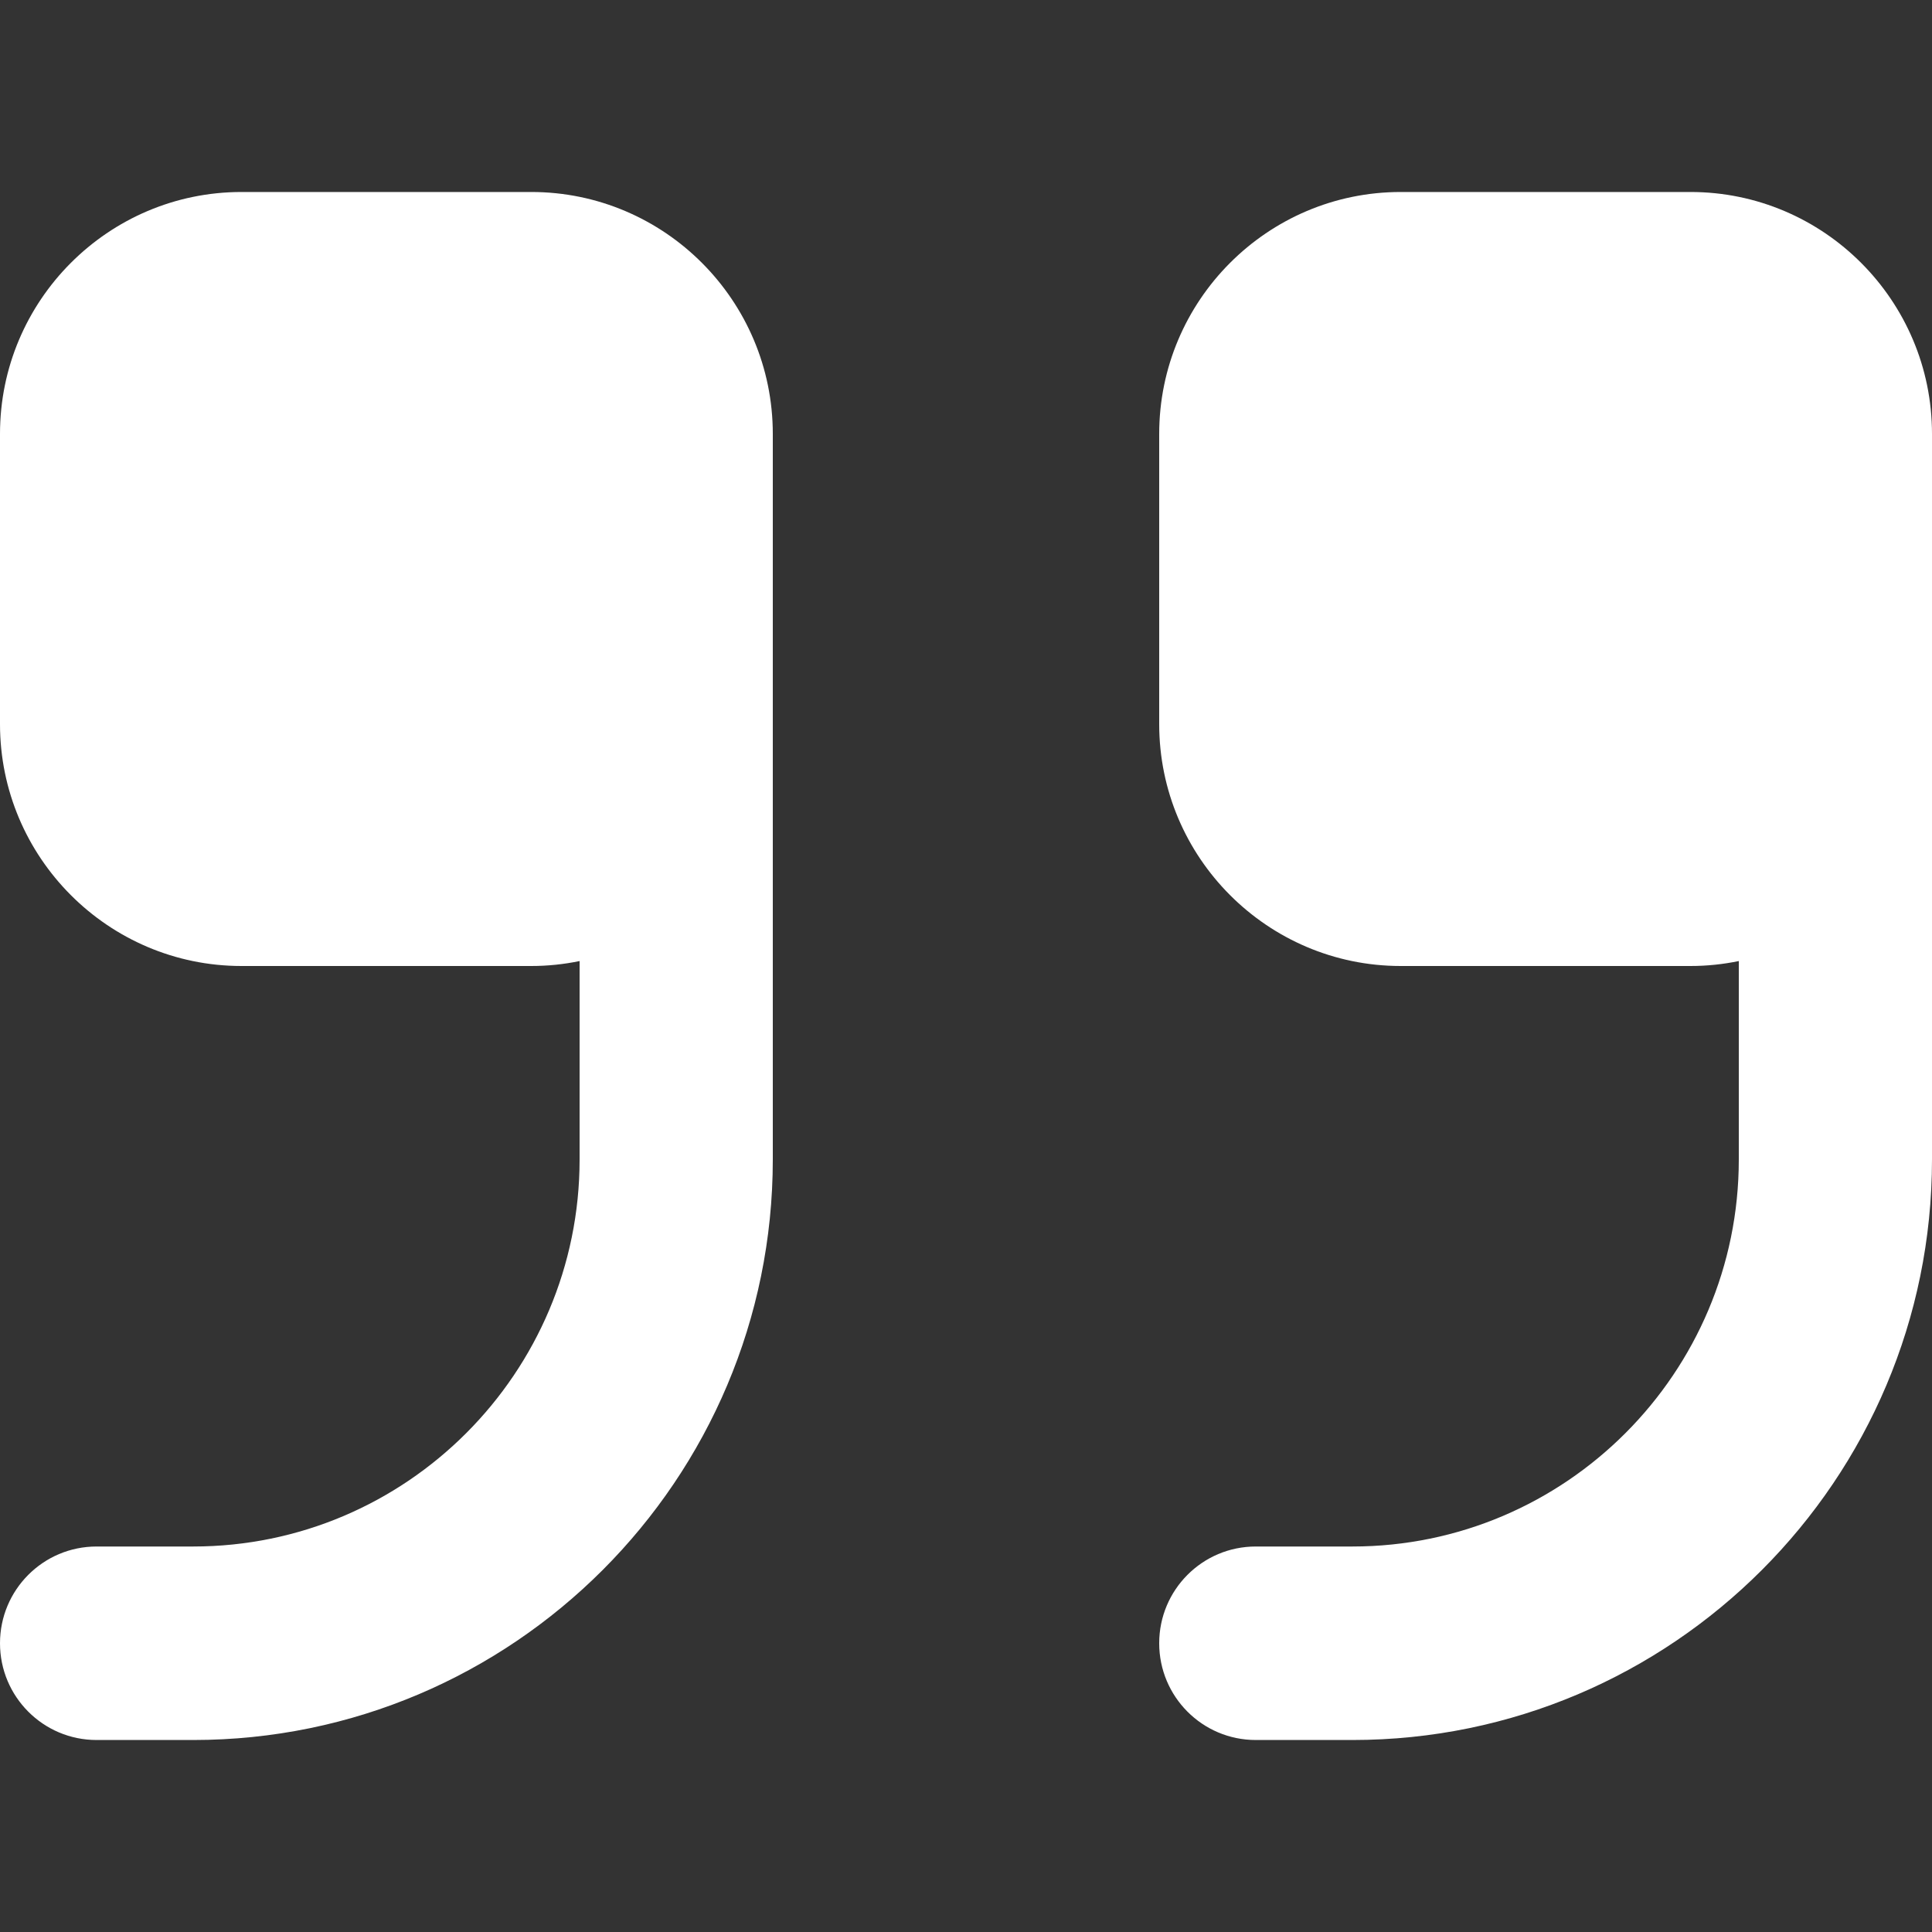 <svg width="64" height="64" viewBox="0 0 64 64" fill="none" xmlns="http://www.w3.org/2000/svg">
<rect x="0" y="0" width="64" height="64" fill="#333333" stroke="none"/>
<g clip-path="url(#clip0_2_1041)">
<path d="M56 6.36H46.4C41.987 6.36 38.4 9.956 38.4 14.373V23.988C38.4 28.404 41.987 32 46.4 32H56C56.547 32 57.081 31.943 57.6 31.836V38.41C57.6 45.48 51.859 51.23 44.8 51.23H41.6C39.83 51.23 38.4 52.666 38.4 54.435C38.4 56.204 39.83 57.64 41.6 57.64H44.8C55.389 57.64 64 49.015 64 38.41V14.373C64 9.956 60.413 6.36 56 6.36Z" fill="white"/>
<path d="M17.6 6.36H8C3.587 6.36 0 9.956 0 14.373V23.988C0 28.404 3.587 32 8 32H17.6C18.147 32 18.681 31.943 19.2 31.836V38.41C19.2 45.48 13.459 51.23 6.4 51.23H3.2C1.43 51.23 0 52.666 0 54.435C0 56.204 1.43 57.64 3.2 57.64H6.4C16.989 57.64 25.6 49.015 25.6 38.41V14.373C25.6 9.956 22.013 6.36 17.6 6.36Z" fill="white"/>
</g>
<defs>
<clipPath id="clip0_2_1041">
<rect width="64" height="64" fill="white"/>
</clipPath>
</defs>
</svg>
